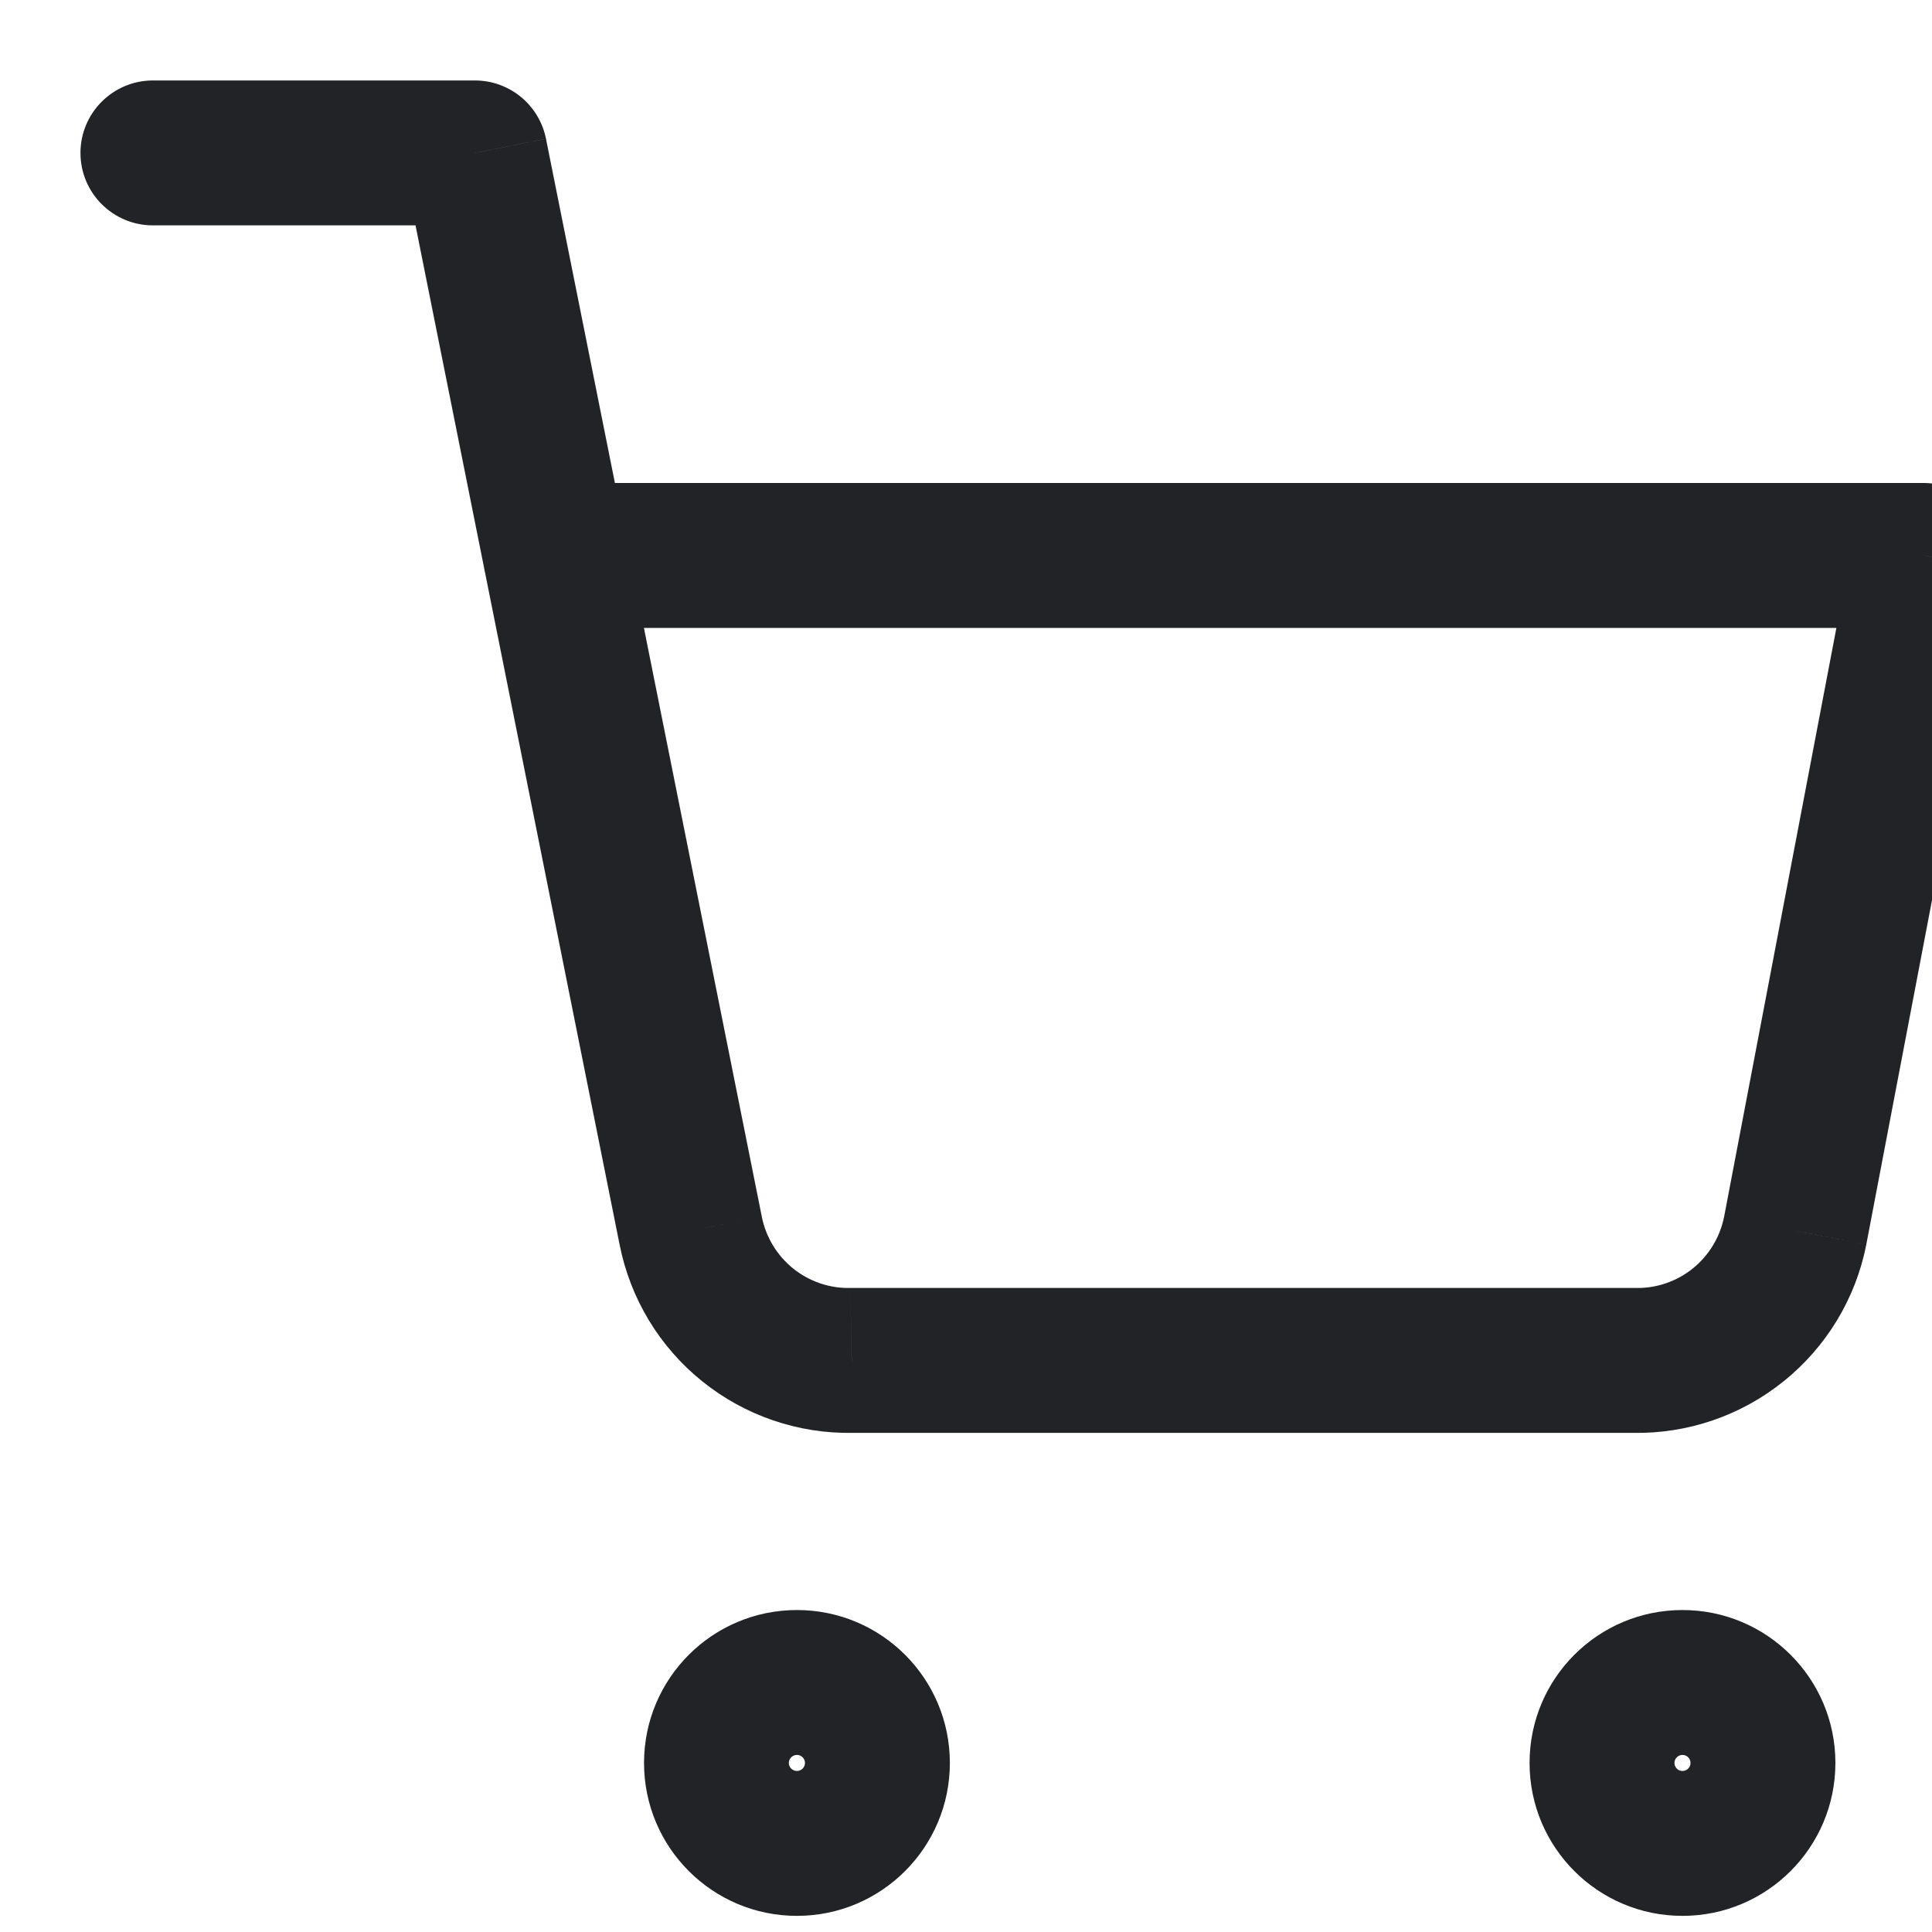 <svg width="20" height="20" viewBox="0 0 20 20" fill="none" xmlns="http://www.w3.org/2000/svg">
<g clip-path="url(#clip0_1_1731)">
<path d="M8.333 18.25C8.333 18.296 8.296 18.333 8.25 18.333V19.833C9.124 19.833 9.833 19.124 9.833 18.25H8.333ZM8.25 18.333C8.204 18.333 8.166 18.296 8.166 18.25H6.667C6.667 19.124 7.375 19.833 8.25 19.833V18.333ZM8.166 18.25C8.166 18.204 8.204 18.167 8.25 18.167V16.667C7.375 16.667 6.667 17.375 6.667 18.25H8.166ZM8.25 18.167C8.296 18.167 8.333 18.204 8.333 18.25H9.833C9.833 17.375 9.124 16.667 8.25 16.667V18.167Z" fill="#222326"/>
<path d="M17.5 18.25C17.5 18.296 17.463 18.333 17.417 18.333V19.833C18.291 19.833 19 19.124 19 18.25H17.5ZM17.417 18.333C17.371 18.333 17.334 18.296 17.334 18.25H15.834C15.834 19.124 16.542 19.833 17.417 19.833V18.333ZM17.334 18.25C17.334 18.204 17.371 18.167 17.417 18.167V16.667C16.542 16.667 15.834 17.375 15.834 18.25H17.334ZM17.417 18.167C17.463 18.167 17.5 18.204 17.5 18.25H19C19 17.375 18.291 16.667 17.417 16.667V18.167Z" fill="#222326"/>
<path d="M1.583 0.833C1.169 0.833 0.833 1.169 0.833 1.583C0.833 1.998 1.169 2.333 1.583 2.333V0.833ZM4.917 1.583L5.652 1.436C5.582 1.086 5.274 0.833 4.917 0.833V1.583ZM7.15 12.742L7.886 12.595L7.886 12.594L7.15 12.742ZM8.817 14.083V13.333C8.812 13.333 8.807 13.333 8.802 13.333L8.817 14.083ZM16.917 14.083L16.931 13.333C16.926 13.333 16.922 13.333 16.917 13.333V14.083ZM18.584 12.742L19.319 12.888L19.32 12.882L18.584 12.742ZM19.917 5.75L20.654 5.891C20.695 5.671 20.637 5.444 20.495 5.272C20.352 5.1 20.14 5 19.917 5V5.75ZM5.75 5C5.336 5 5 5.336 5 5.75C5 6.164 5.336 6.5 5.75 6.5V5ZM1.583 2.333H4.917V0.833H1.583V2.333ZM4.181 1.731L6.415 12.889L7.886 12.594L5.652 1.436L4.181 1.731ZM6.415 12.888C6.525 13.444 6.828 13.944 7.269 14.299L8.21 13.131C8.043 12.996 7.928 12.806 7.886 12.595L6.415 12.888ZM7.269 14.299C7.711 14.655 8.264 14.844 8.831 14.833L8.802 13.333C8.587 13.338 8.378 13.266 8.21 13.131L7.269 14.299ZM8.817 14.833H16.917V13.333H8.817V14.833ZM16.902 14.833C17.47 14.844 18.022 14.655 18.464 14.299L17.524 13.131C17.356 13.266 17.146 13.338 16.931 13.333L16.902 14.833ZM18.464 14.299C18.906 13.944 19.209 13.444 19.319 12.888L17.848 12.595C17.806 12.806 17.691 12.996 17.524 13.131L18.464 14.299ZM19.32 12.882L20.654 5.891L19.18 5.61L17.847 12.601L19.32 12.882ZM19.917 5H5.75V6.5H19.917V5Z" fill="#222326"/>
</g>
<defs>
<clipPath id="clip0_1_1731">
<rect width="20" height="20" fill="white"/>
</clipPath>
</defs>
</svg>
